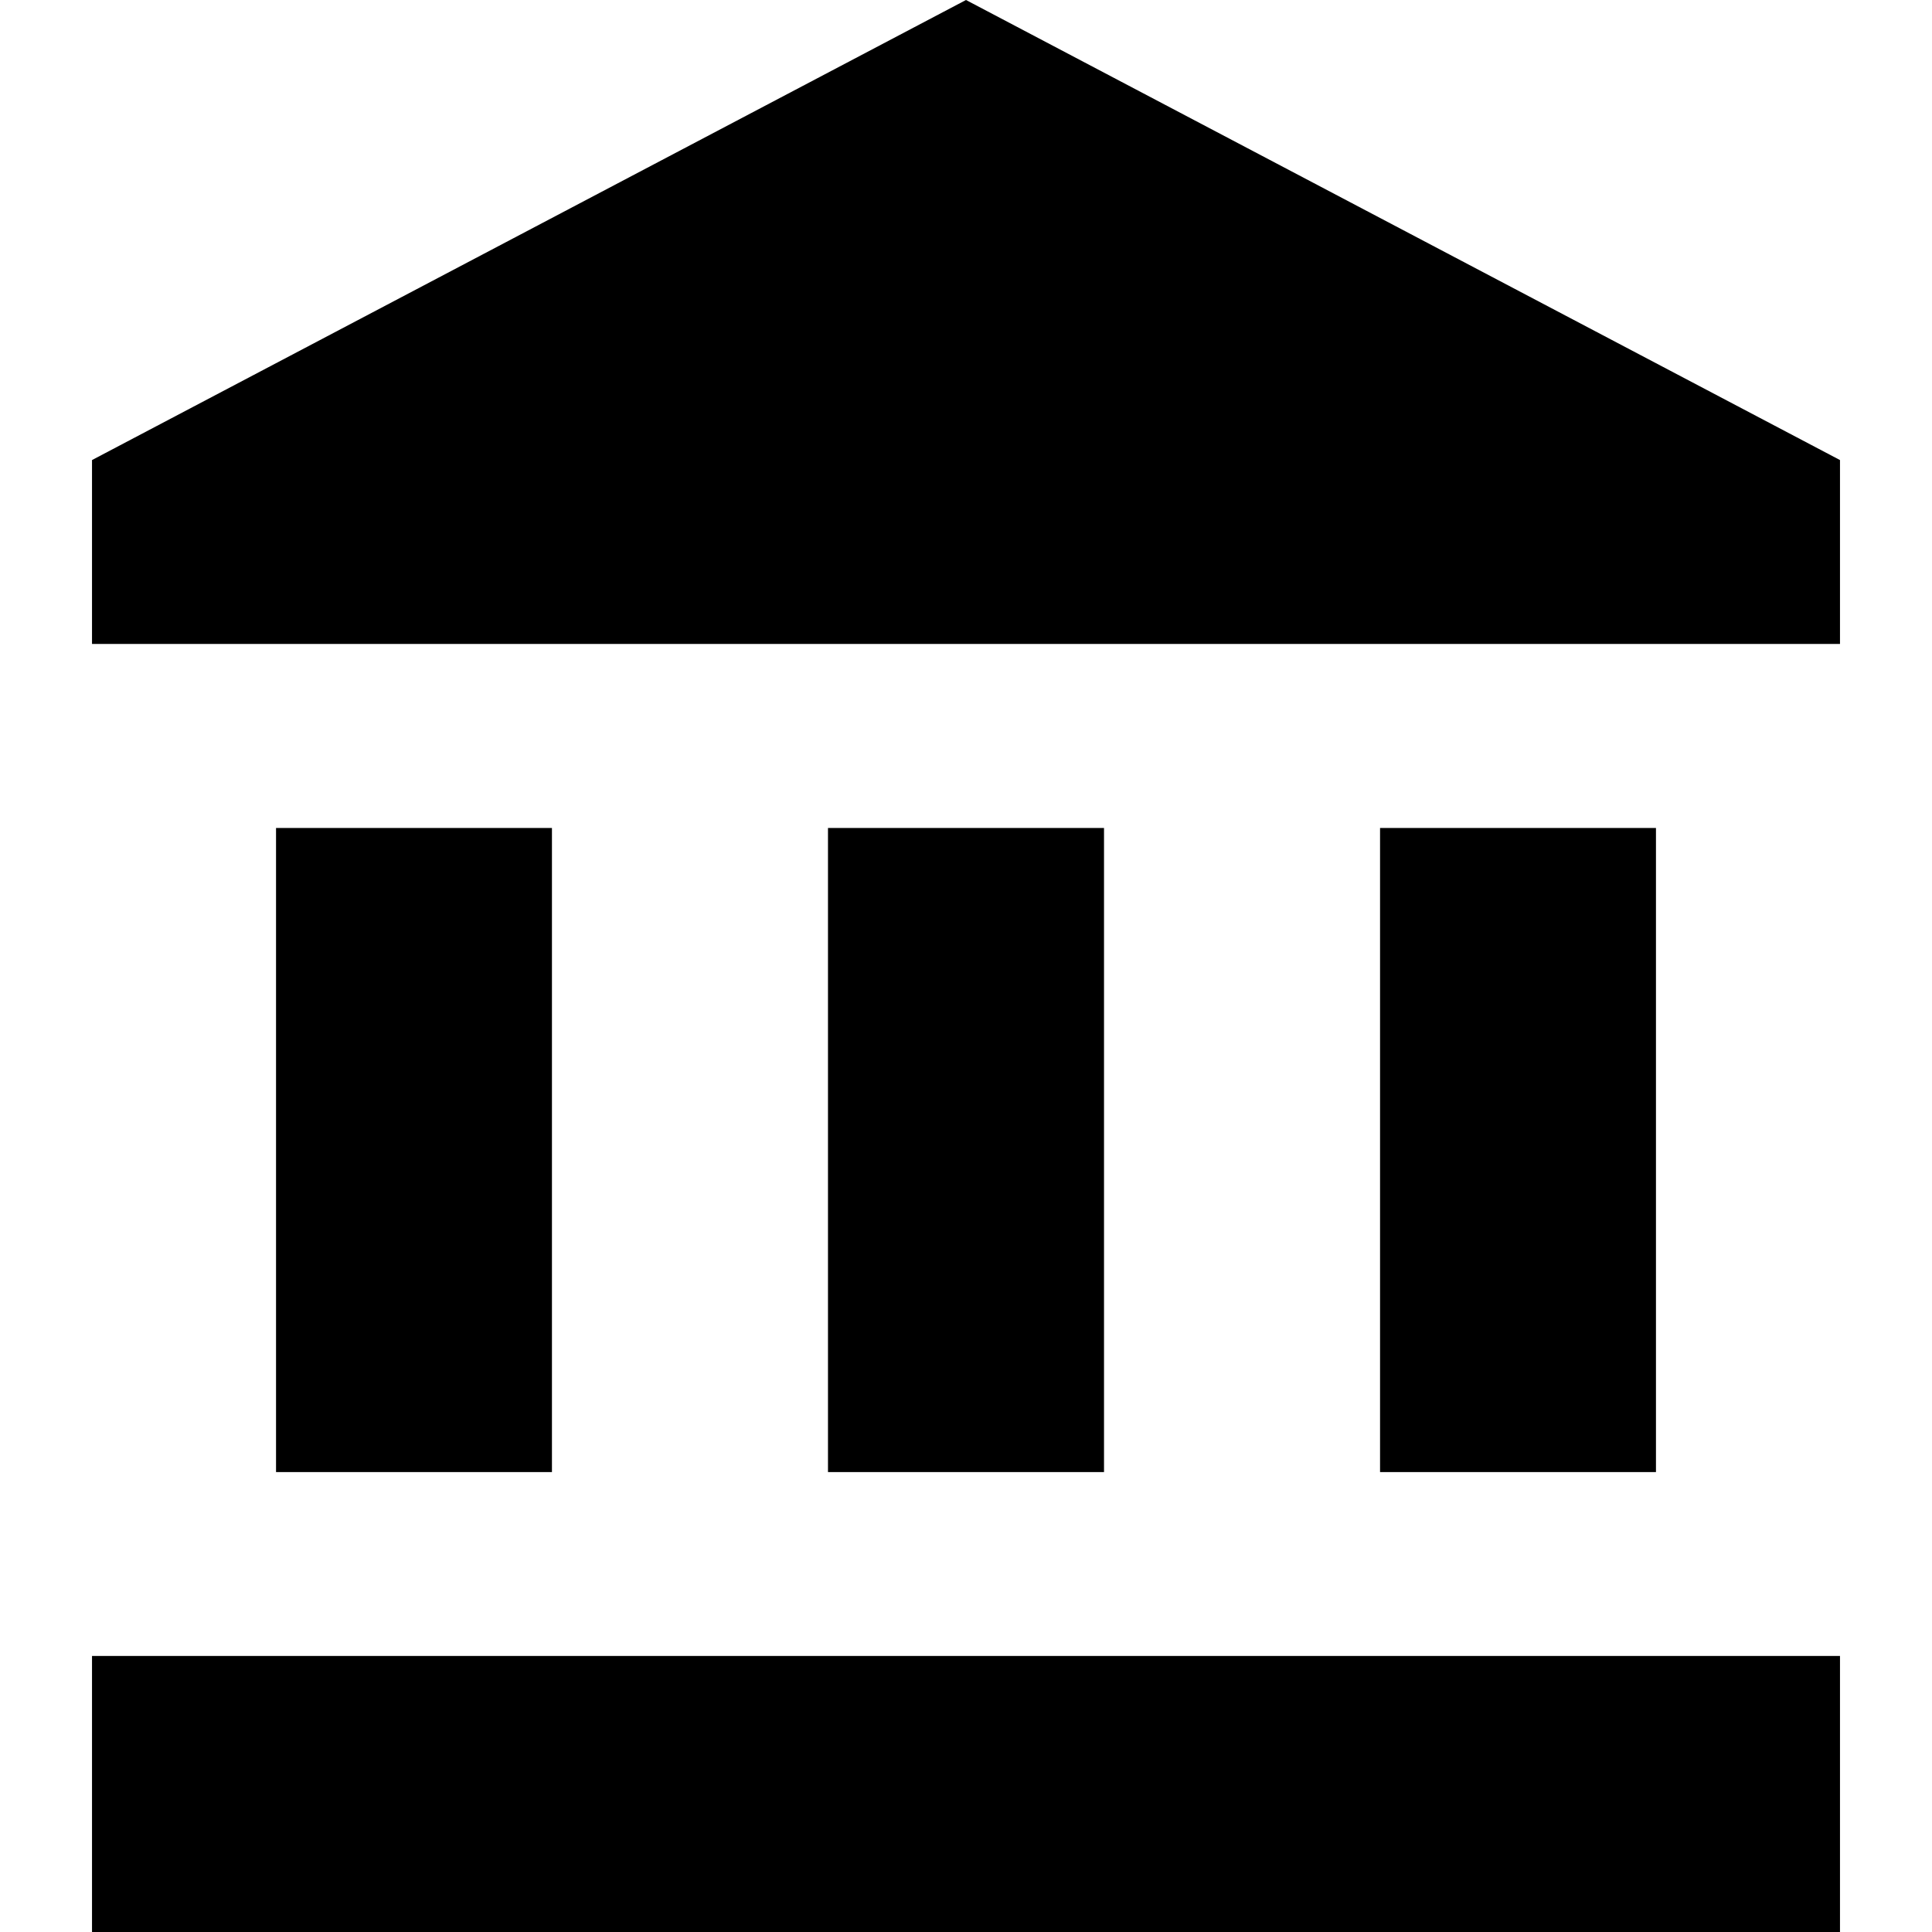 ﻿<?xml version="1.0" encoding="utf-8"?>
<!DOCTYPE svg PUBLIC "-//W3C//DTD SVG 1.1//EN" "http://www.w3.org/Graphics/SVG/1.1/DTD/svg11.dtd">
<svg xmlns="http://www.w3.org/2000/svg" xmlns:xlink="http://www.w3.org/1999/xlink" version="1.1" baseProfile="full" width="16" height="16" viewBox="0 0 16.00 16.00" enable-background="new 0 0 16.00 16.00" xml:space="preserve">
	<path fill="#{colora}" fill-opacity="1" stroke-width="1.333" stroke-linejoin="miter" d="M 2.286,6.857L 2.286,12.191L 4.571,12.191L 4.571,6.857L 2.286,6.857 Z M 6.857,6.857L 6.857,12.191L 9.143,12.191L 9.143,6.857L 6.857,6.857 Z M 0.762,16L 15.238,16L 15.238,13.714L 0.762,13.714L 0.762,16 Z M 11.429,6.857L 11.429,12.191L 13.714,12.191L 13.714,6.857L 11.429,6.857 Z M 8,-1.71661e-005L 0.762,3.81L 0.762,5.333L 15.238,5.333L 15.238,3.81L 8,-1.71661e-005 Z "/>
</svg>
